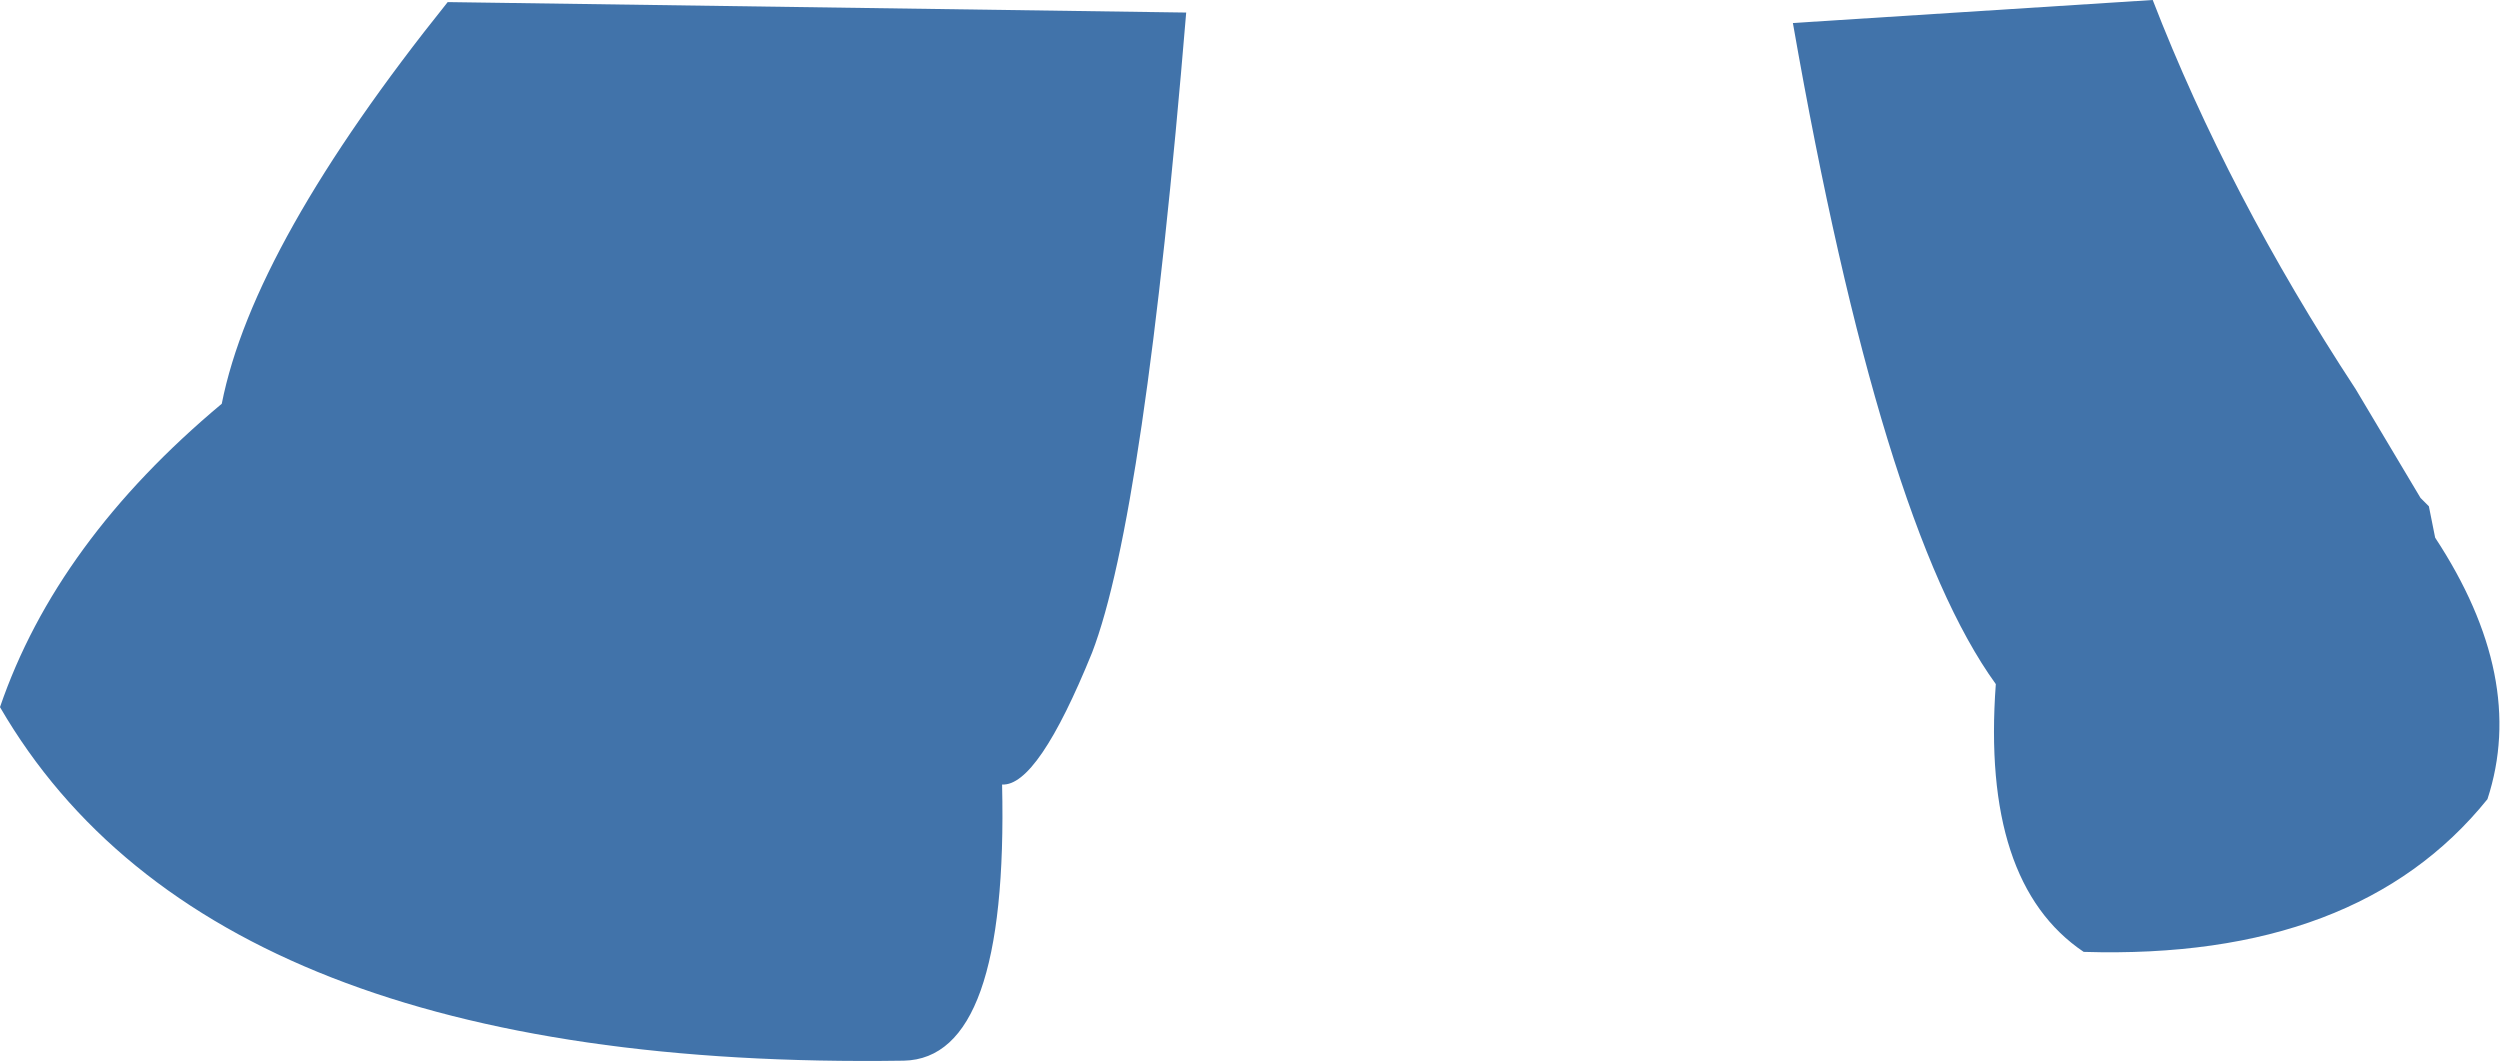 <?xml version="1.0" encoding="UTF-8" standalone="no"?>
<svg xmlns:xlink="http://www.w3.org/1999/xlink" height="25.35px" width="59.75px" xmlns="http://www.w3.org/2000/svg">
  <g transform="matrix(1.0, 0.0, 0.0, 1.0, 29.9, 12.65)">
    <path d="M21.55 -12.65 Q23.35 -8.0 26.4 -3.35 L27.95 -0.75 28.15 -0.55 28.3 0.2 Q30.5 3.55 29.55 6.45 26.45 10.3 19.9 10.1 17.45 8.45 17.8 3.7 15.05 -0.1 12.95 -12.1 L21.55 -12.65 M-24.6 -3.0 Q-23.85 -6.8 -19.2 -12.6 L-1.55 -12.35 Q-2.55 -0.3 -3.8 2.95 -5.1 6.15 -5.95 6.1 -5.8 12.65 -8.3 12.7 -24.85 12.95 -29.9 4.25 -28.55 0.3 -24.6 -3.0" fill="#4173aa" fill-rule="evenodd" stroke="none"/>
  </g>
</svg>
